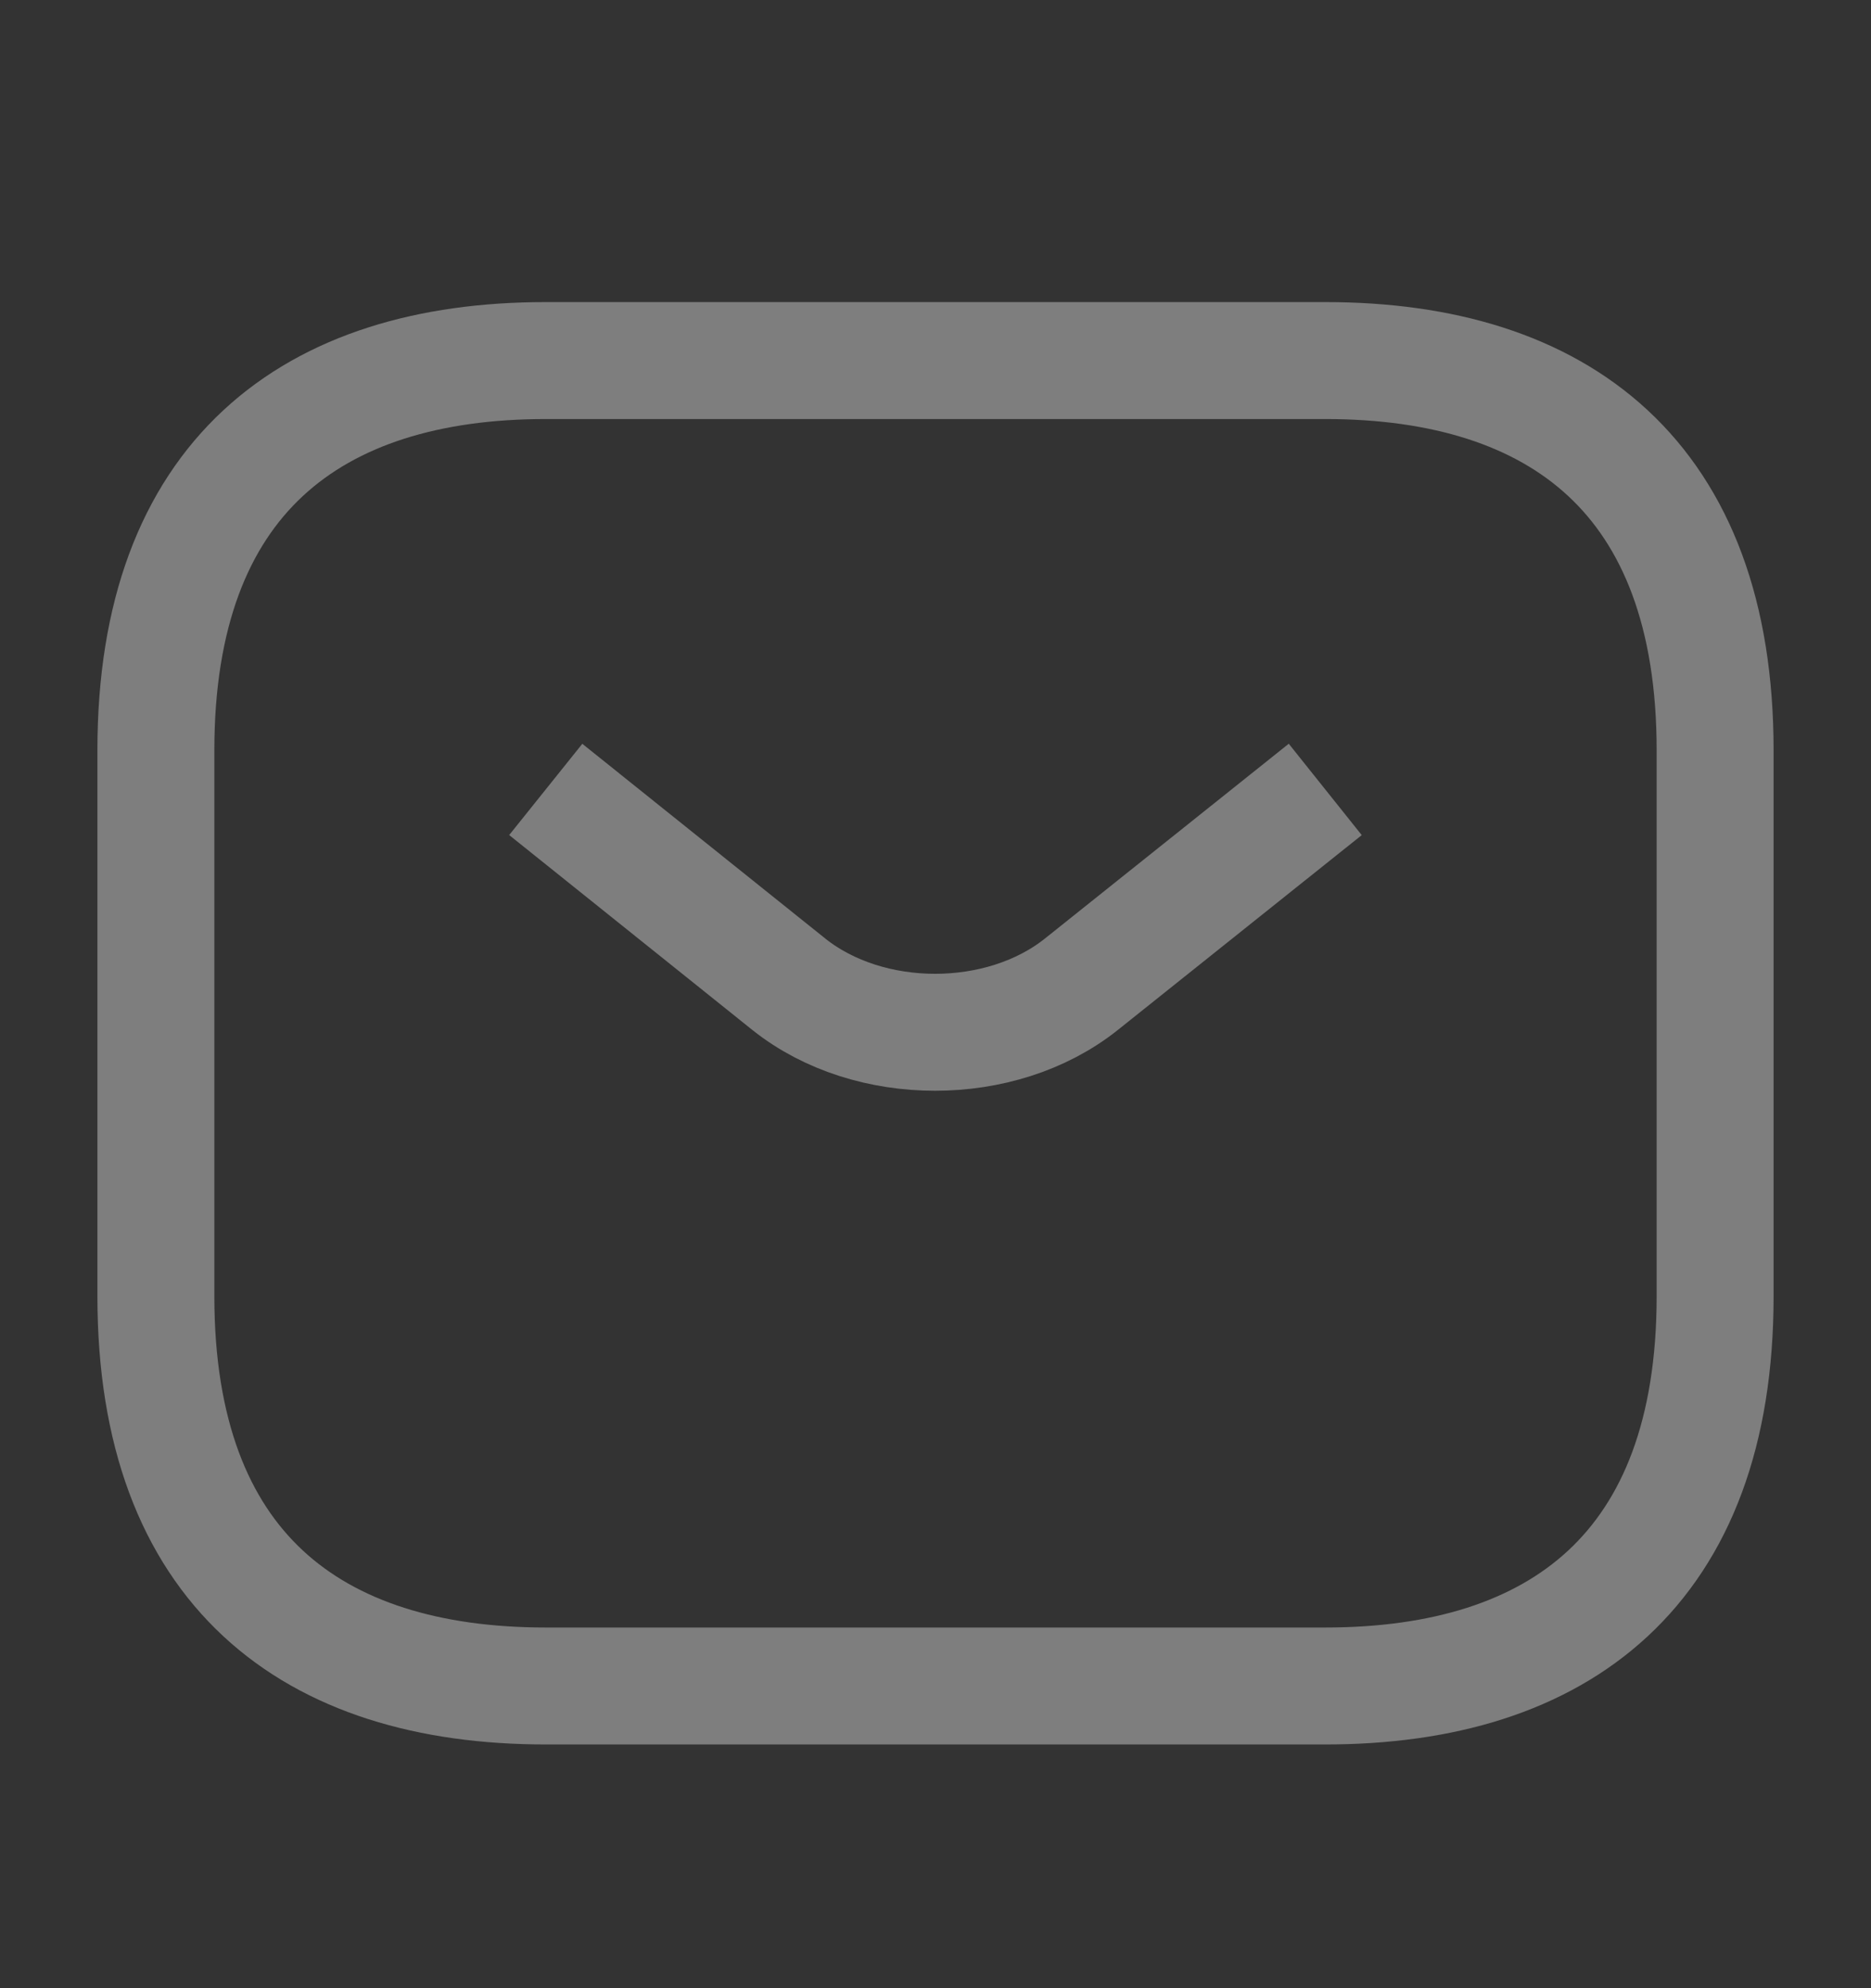 <svg width="16" height="17" viewBox="0 0 16 17" fill="none" xmlns="http://www.w3.org/2000/svg">
<rect x="0" y="0" width="16" height="17" fill="#333333" stroke="none"/>
<g opacity="0.4">
<path d="M11.334 14.416H4.667C2.667 14.416 1.333 13.416 1.333 11.083V6.416C1.333 4.083 2.667 3.083 4.667 3.083H11.334C13.334 3.083 14.667 4.083 14.667 6.416V11.083C14.667 13.416 13.334 14.416 11.334 14.416Z" stroke="#EEEEEE" strokeWidth="1.5" strokeMiterlimit="10" strokeLinecap="round" strokeLinejoin="round"/>
<path d="M11.333 6.75L9.246 8.417C8.56 8.963 7.433 8.963 6.747 8.417L4.667 6.75" stroke="#EEEEEE" strokeWidth="1.5" strokeMiterlimit="10" strokeLinecap="round" strokeLinejoin="round"/>
</g>
</svg>
